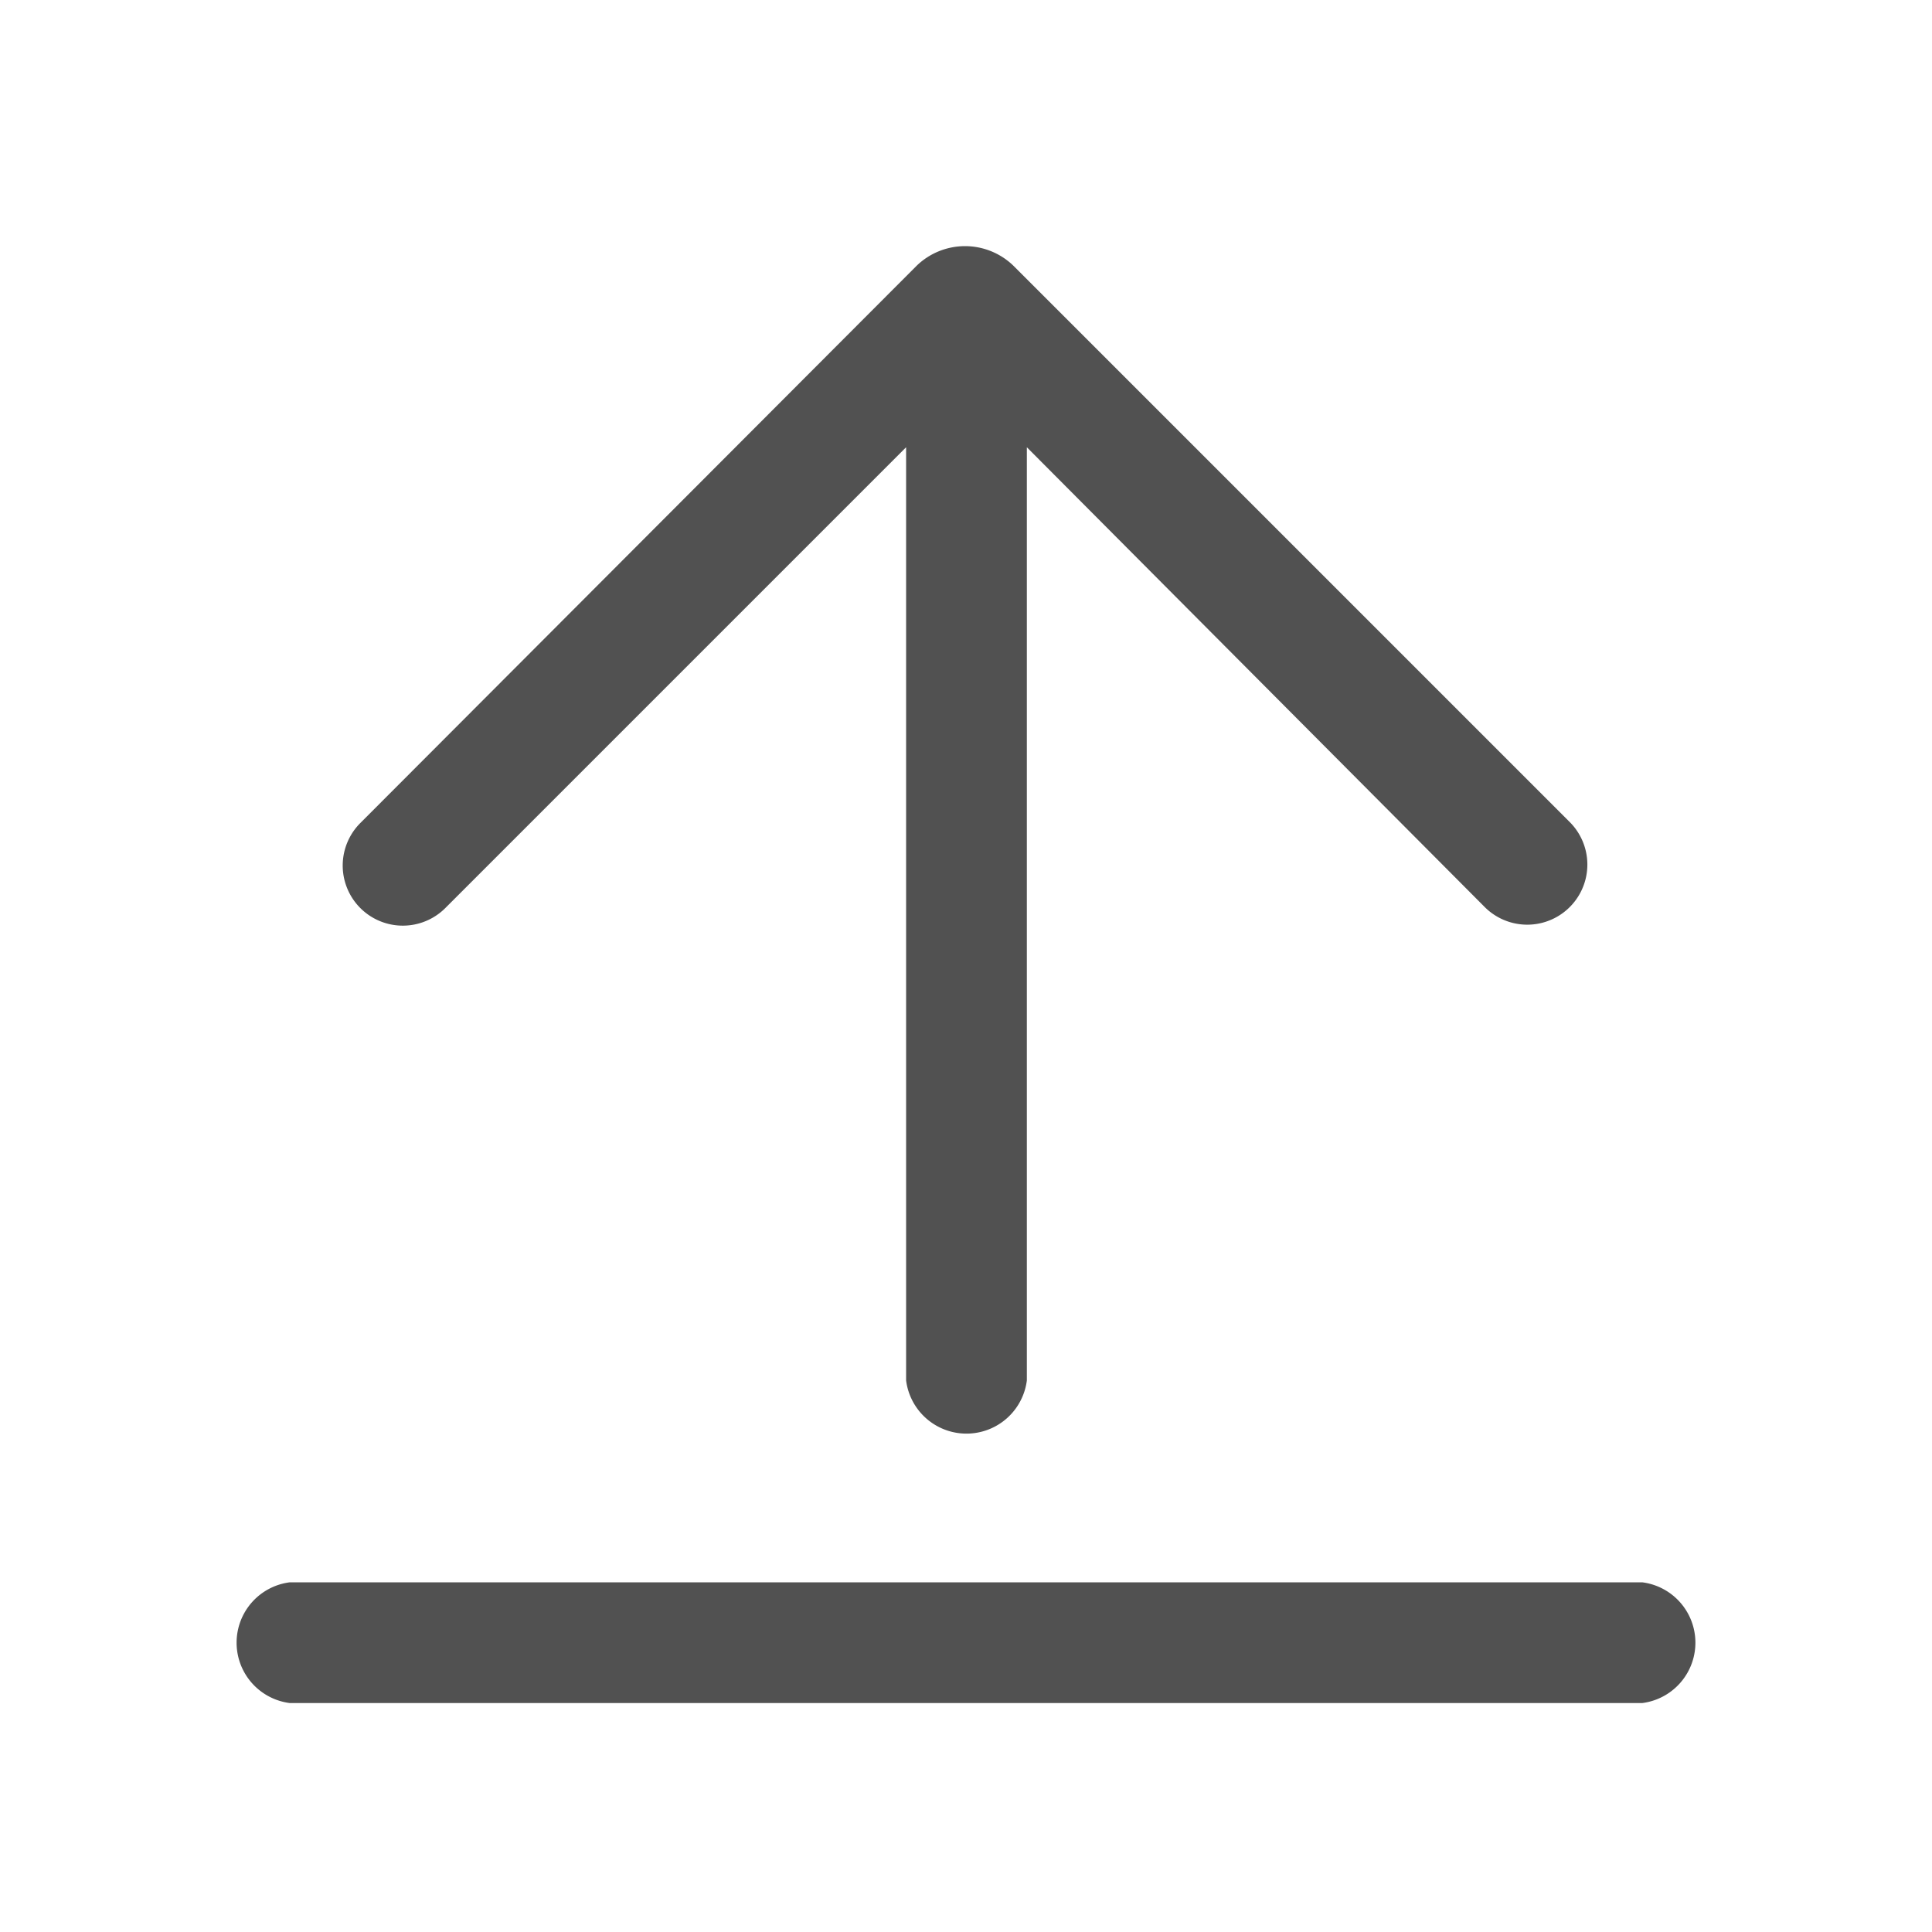 <?xml version="1.0" standalone="no"?><!DOCTYPE svg PUBLIC "-//W3C//DTD SVG 1.1//EN" "http://www.w3.org/Graphics/SVG/1.1/DTD/svg11.dtd"><svg class="icon" width="32px" height="32.00px" viewBox="0 0 1024 1024" version="1.1" xmlns="http://www.w3.org/2000/svg"><path fill="#515151" d="M153.6 902.656a32.256 32.256 0 0 1 0-64h716.8a32.256 32.256 0 0 1 0 64z m390.656-665.6v494.592a32.256 32.256 0 0 1-64 0V237.056L236.032 481.28a31.744 31.744 0 1 1-45.056-45.056l294.912-295.424a36.864 36.864 0 0 1 51.2 0l294.912 294.912a31.744 31.744 0 0 1-45.056 45.056z" /></svg>